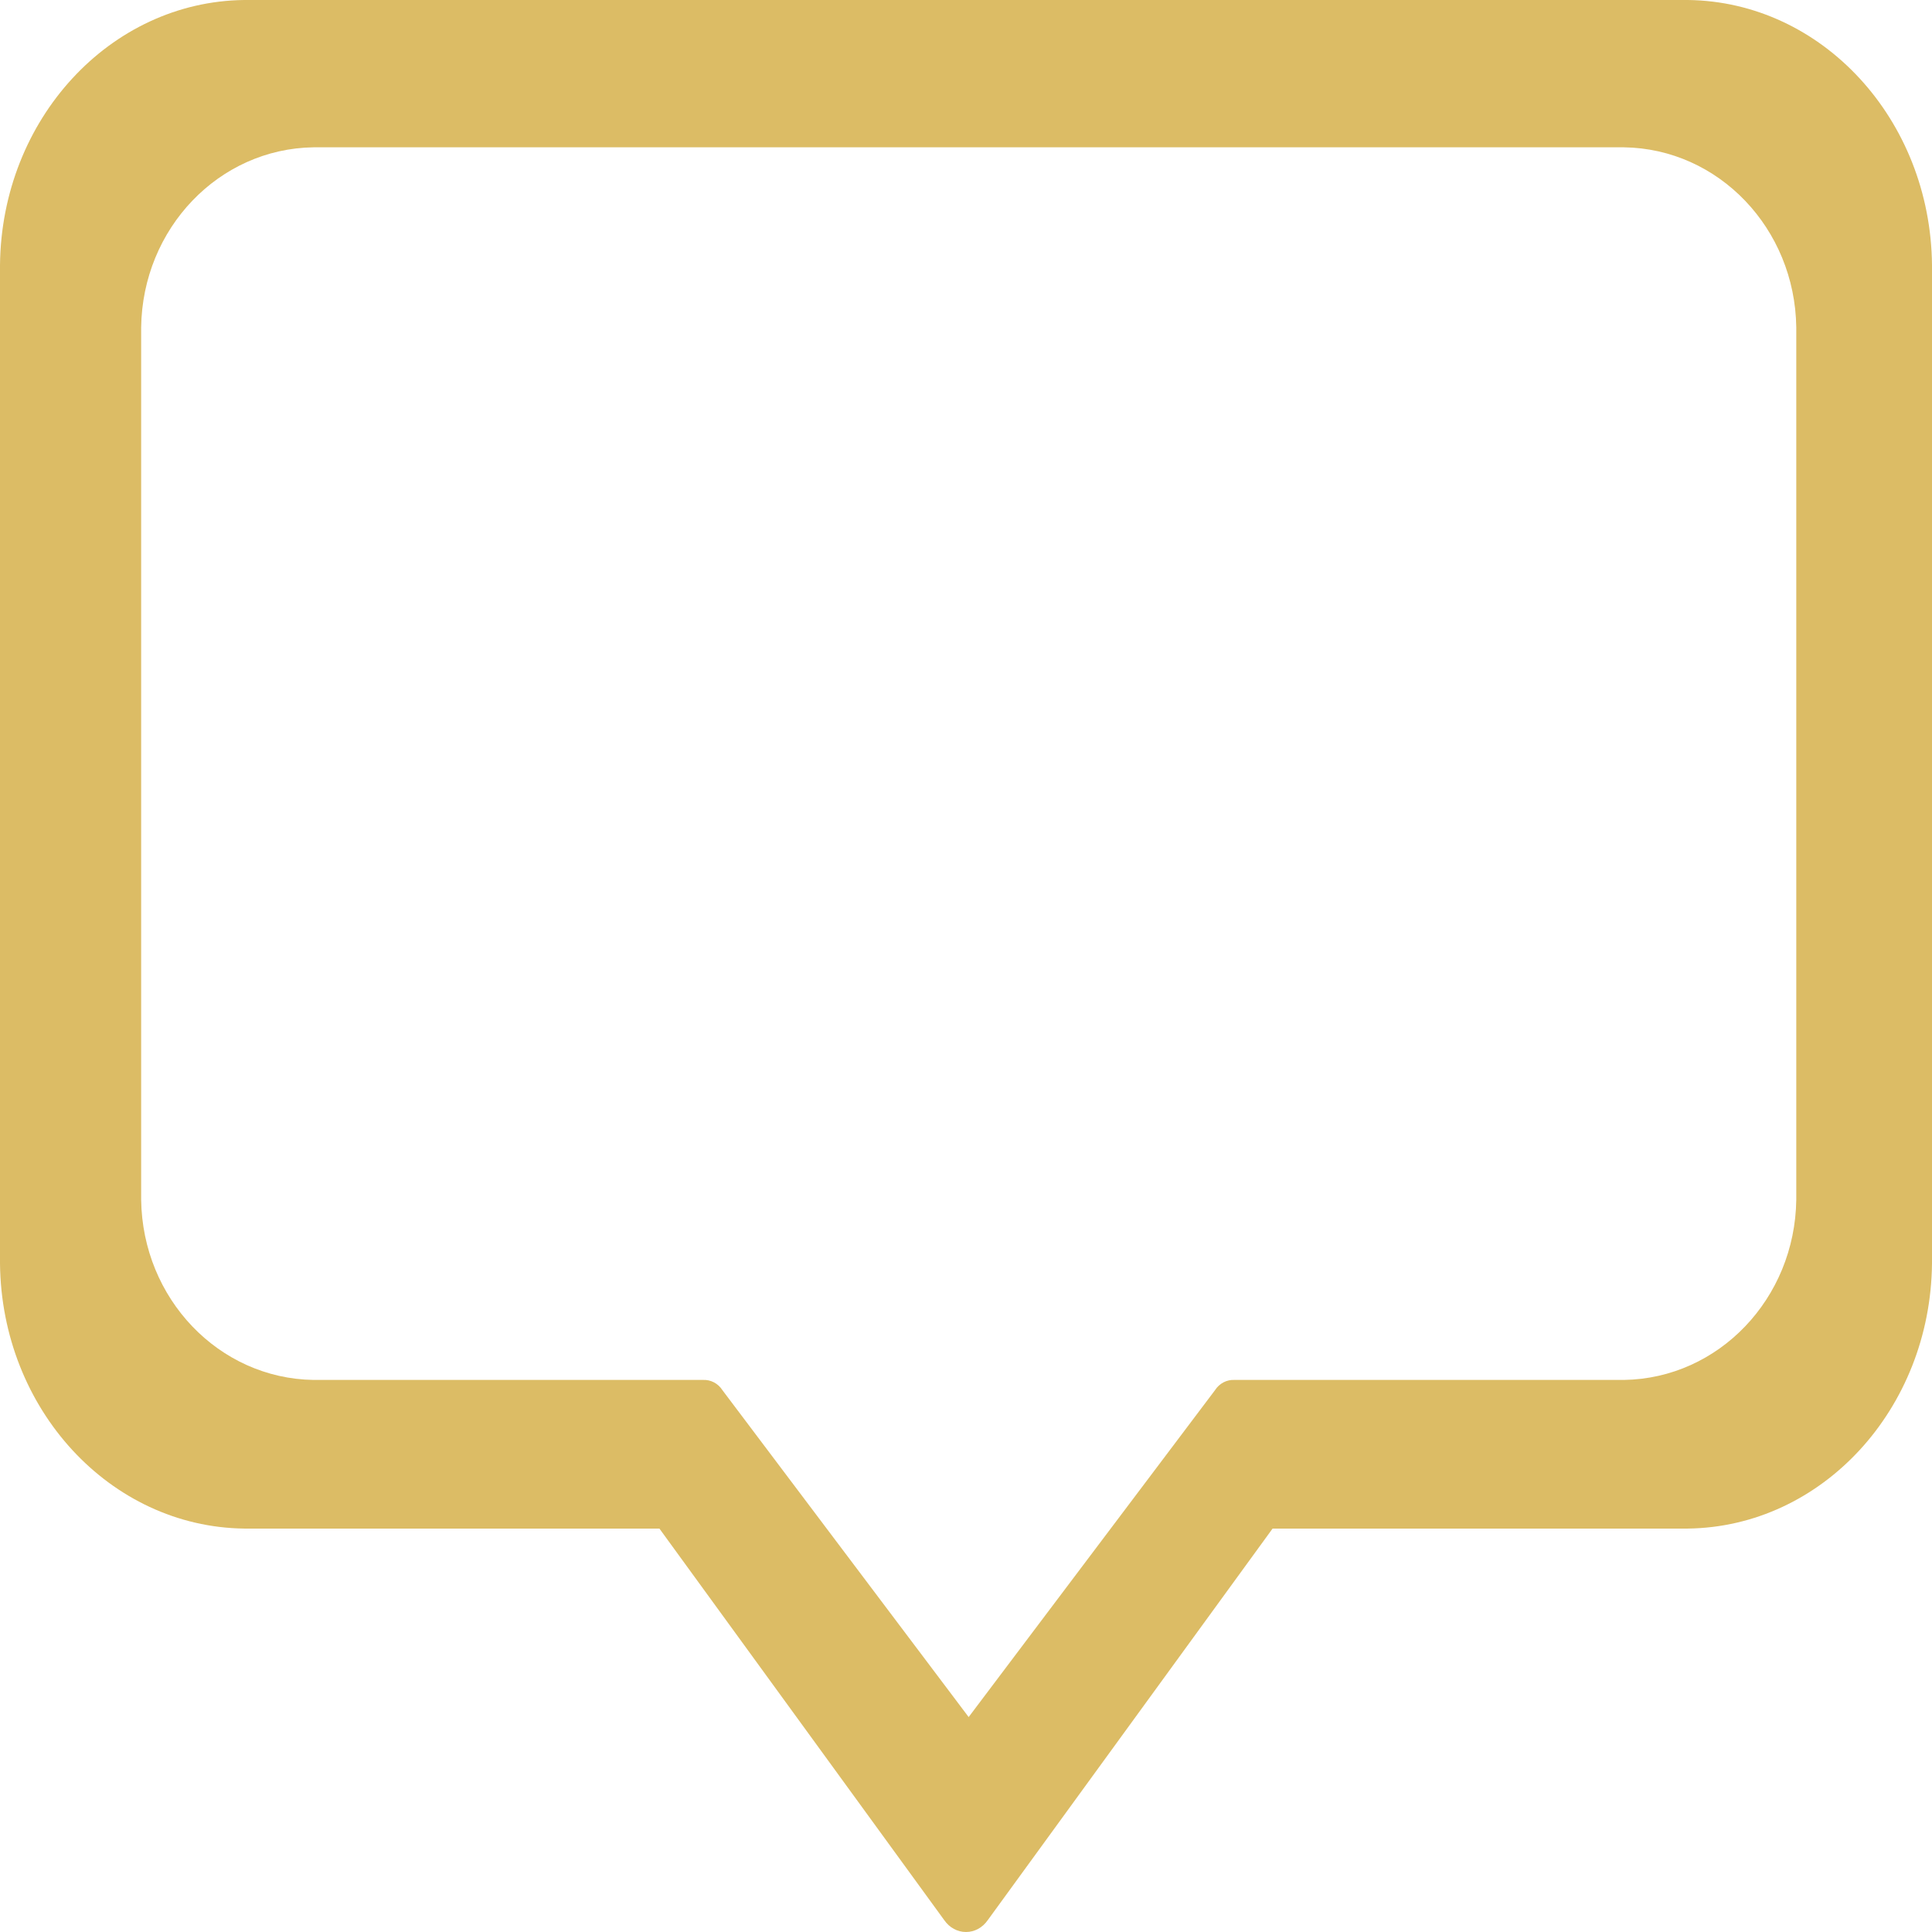 <?xml version="1.0" encoding="UTF-8"?>
<svg width="16px" height="16px" viewBox="0 0 16 16" version="1.1" xmlns="http://www.w3.org/2000/svg" xmlns:xlink="http://www.w3.org/1999/xlink">
    <!-- Generator: Sketch 53.2 (72643) - https://sketchapp.com -->
    <title>icons / comments-hovered</title>
    <desc>Created with Sketch.</desc>
    <g id="Profiles" stroke="none" stroke-width="1" fill="none" fill-rule="evenodd">
        <g id="01-Profiles-/-02-PersonalProfile-/-01_01_PersonalProfile" transform="translate(-421, -1090)">
            <g id="icons-/-comments-hovered" transform="translate(417, 1086)">
                <rect id="Rectangle" opacity="0.11" x="0" y="0" width="24" height="24"></rect>
                <path d="M17.978,4 L6.022,4 C4.911,4.013 4.012,4.988 4,6.195 L4,14.463 C4.012,15.67 4.911,16.645 6.022,16.659 L9.461,16.659 L11.82,19.902 C11.863,19.964 11.929,20 12,20 C12.071,20 12.137,19.964 12.18,19.902 L14.539,16.659 L17.978,16.659 C19.089,16.645 19.988,15.67 20,14.463 L20,6.195 C19.988,4.988 19.089,4.013 17.978,4 L17.978,4 Z M18.876,13.936 C18.865,14.755 18.233,15.416 17.449,15.428 L14.226,15.428 C14.161,15.424 14.098,15.456 14.062,15.513 L12.022,18.22 L9.983,15.513 C9.947,15.456 9.884,15.424 9.819,15.428 L6.596,15.428 C5.812,15.416 5.18,14.755 5.169,13.936 L5.169,6.711 C5.18,5.892 5.812,5.231 6.596,5.22 L17.449,5.22 C18.233,5.231 18.865,5.892 18.876,6.711 L18.876,13.936 Z" id="Shape" fill="#DCBC65" fill-rule="nonzero"></path>
            </g>
        </g>
    </g>
</svg>